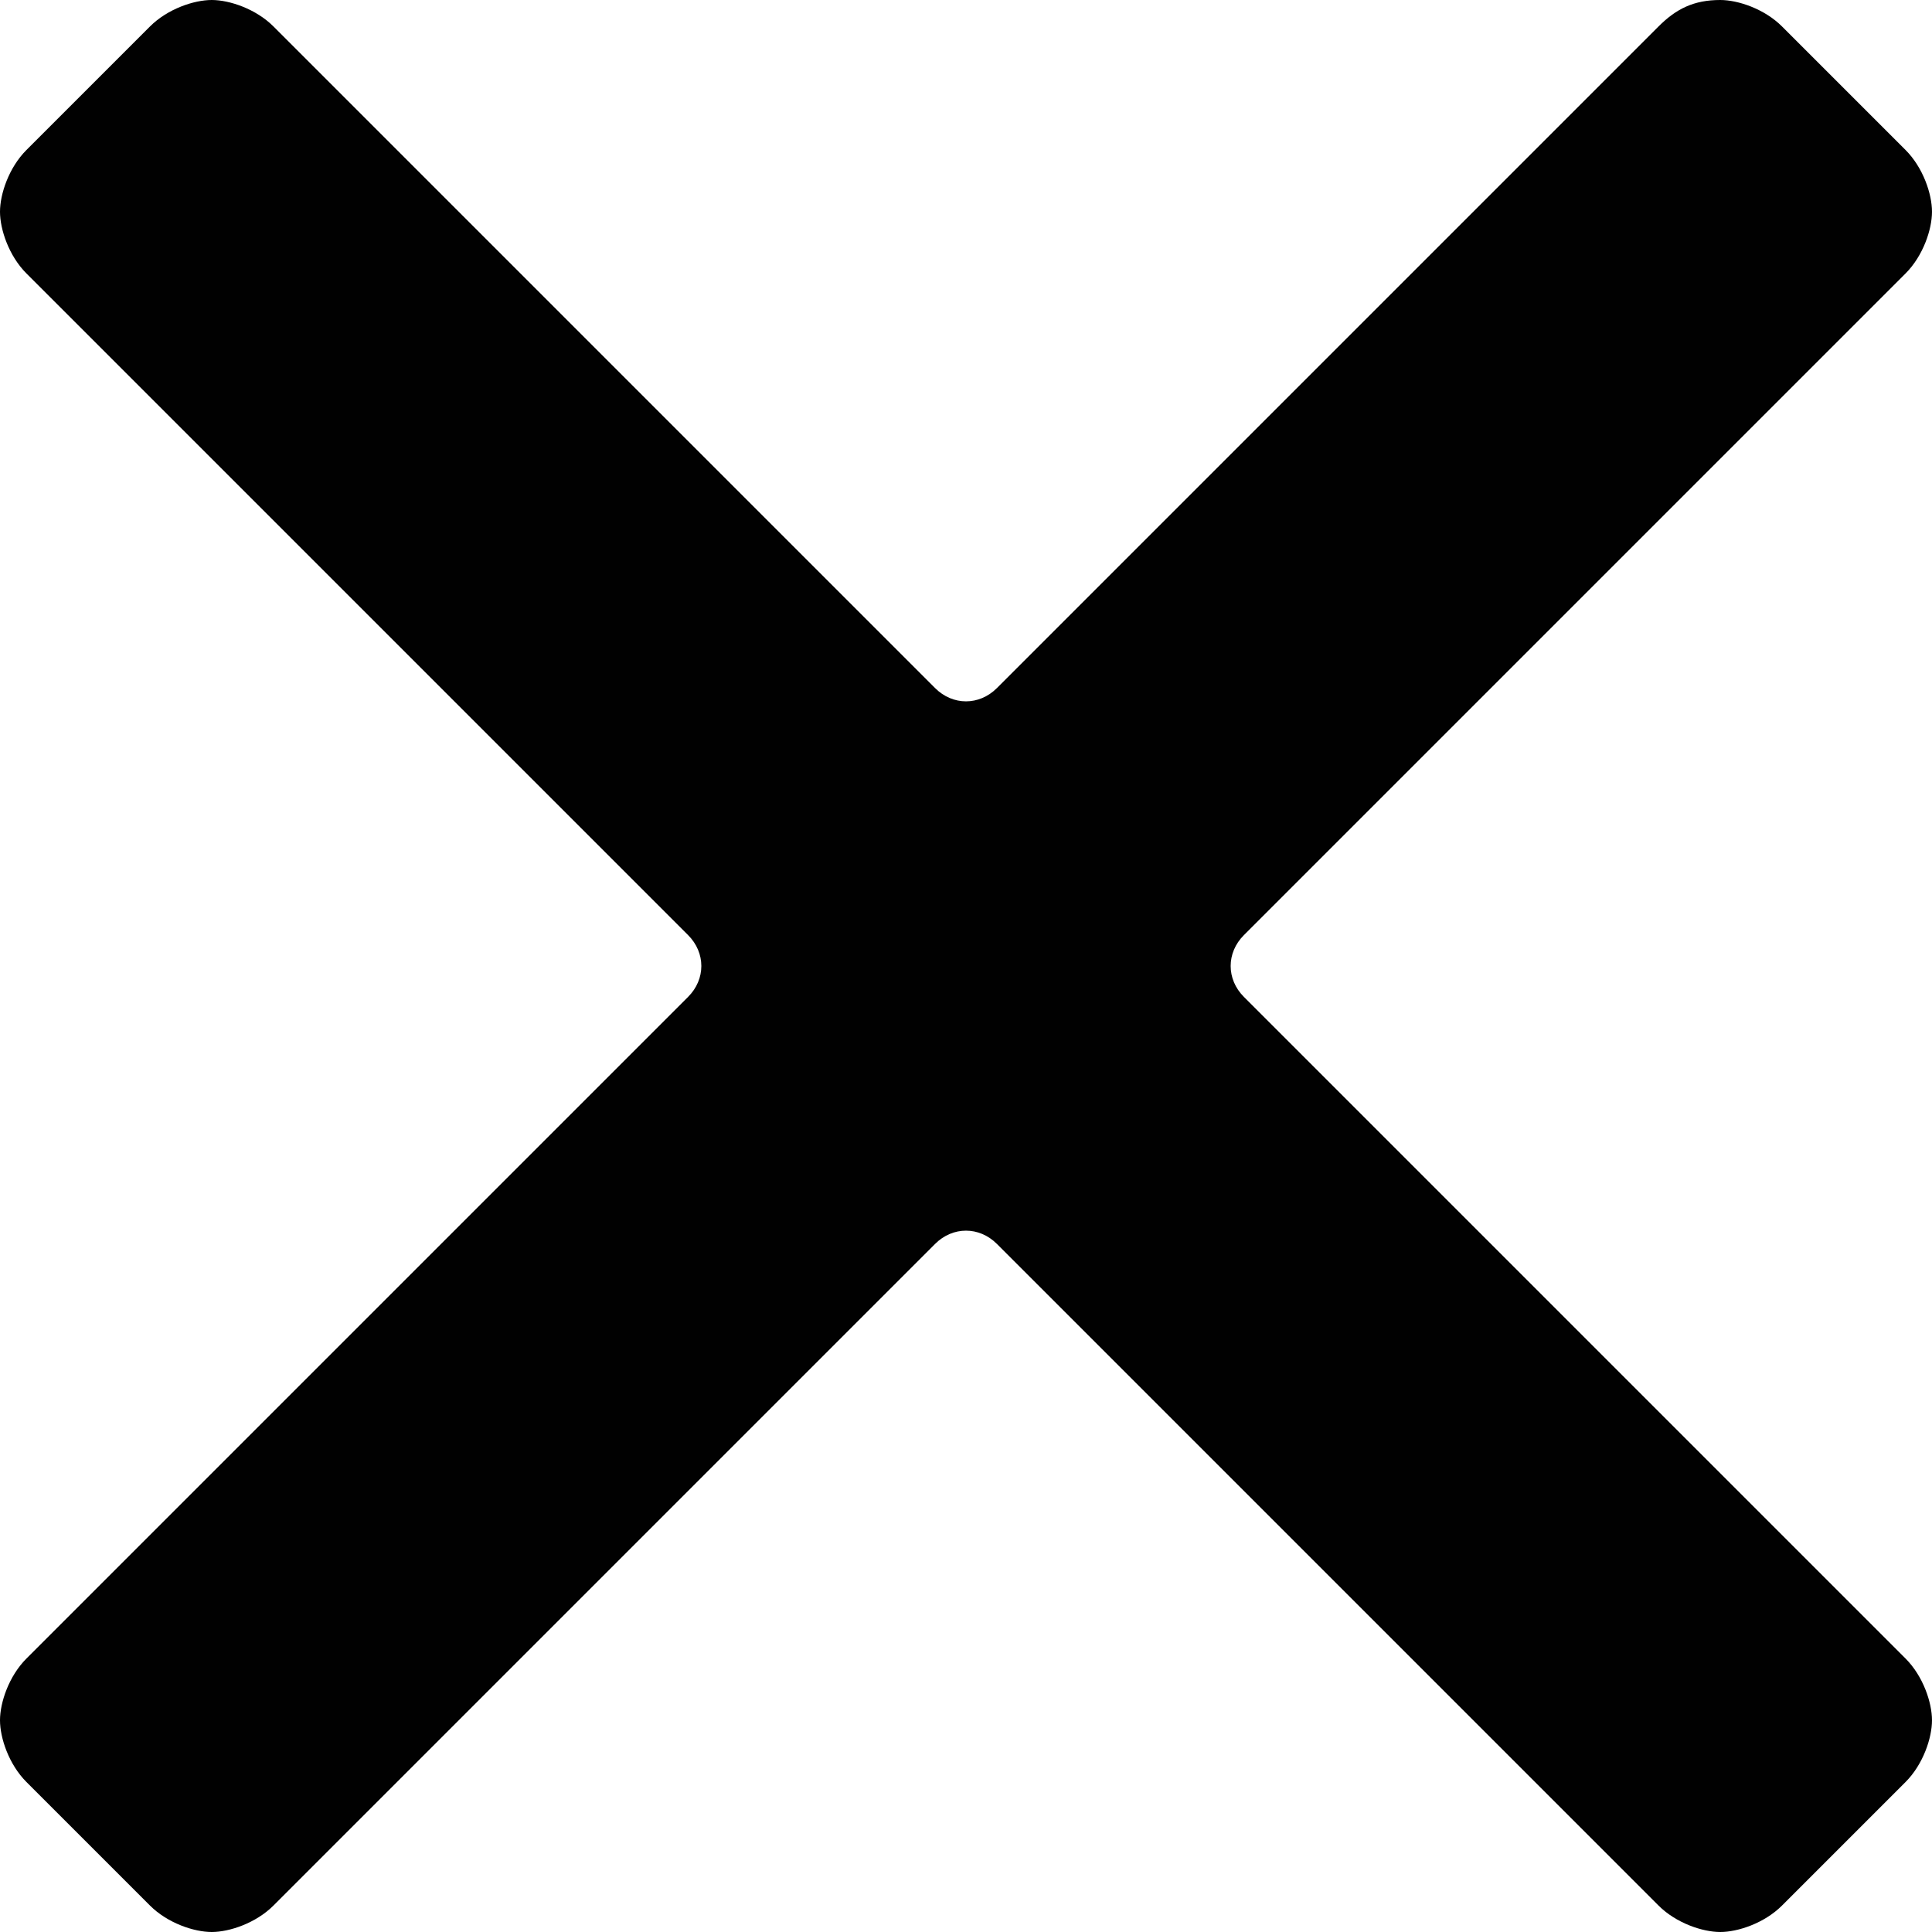 <svg version="1.1" id="Layer_1" xmlns="http://www.w3.org/2000/svg" xmlns:xlink="http://www.w3.org/1999/xlink" x="0px" y="0px" viewBox="0 0 1000 1000" enable-background="new 0 0 1000 1000" xml:space="preserve"><path fill="#010101" d="M643.836,515.981c-9.133-9.132-9.133-22.831,0-31.963l342.466-342.466c9.132-9.133,13.698-22.831,13.698-31.964c0-9.132-4.566-22.831-13.698-31.963l-63.927-63.927C913.242,4.566,899.543,0,890.411,0c-13.698,0-22.831,4.566-31.964,13.699L515.981,356.165c-9.132,9.132-22.831,9.132-31.963,0L141.553,13.699C132.42,4.566,118.722,0,109.589,0c-9.132,0-22.831,4.566-31.963,13.699L13.699,77.625C4.566,86.758,0,100.457,0,109.589c0,9.133,4.566,22.831,13.699,31.964l342.465,342.466c9.133,9.132,9.133,22.831,0,31.963L13.699,858.447C4.566,867.58,0,881.278,0,890.411c0,9.132,4.566,22.831,13.699,31.964l63.927,63.927c9.132,9.132,22.831,13.698,31.963,13.698c9.133,0,22.831-4.566,31.964-13.698l342.466-342.466c9.132-9.133,22.831-9.133,31.963,0l342.466,342.466c9.133,9.132,22.831,13.698,31.964,13.698c9.132,0,22.831-4.566,31.964-13.698l63.927-63.927c9.132-9.133,13.698-22.832,13.698-31.964c0-9.133-4.566-22.831-13.698-31.964L643.836,515.981z"/></svg>